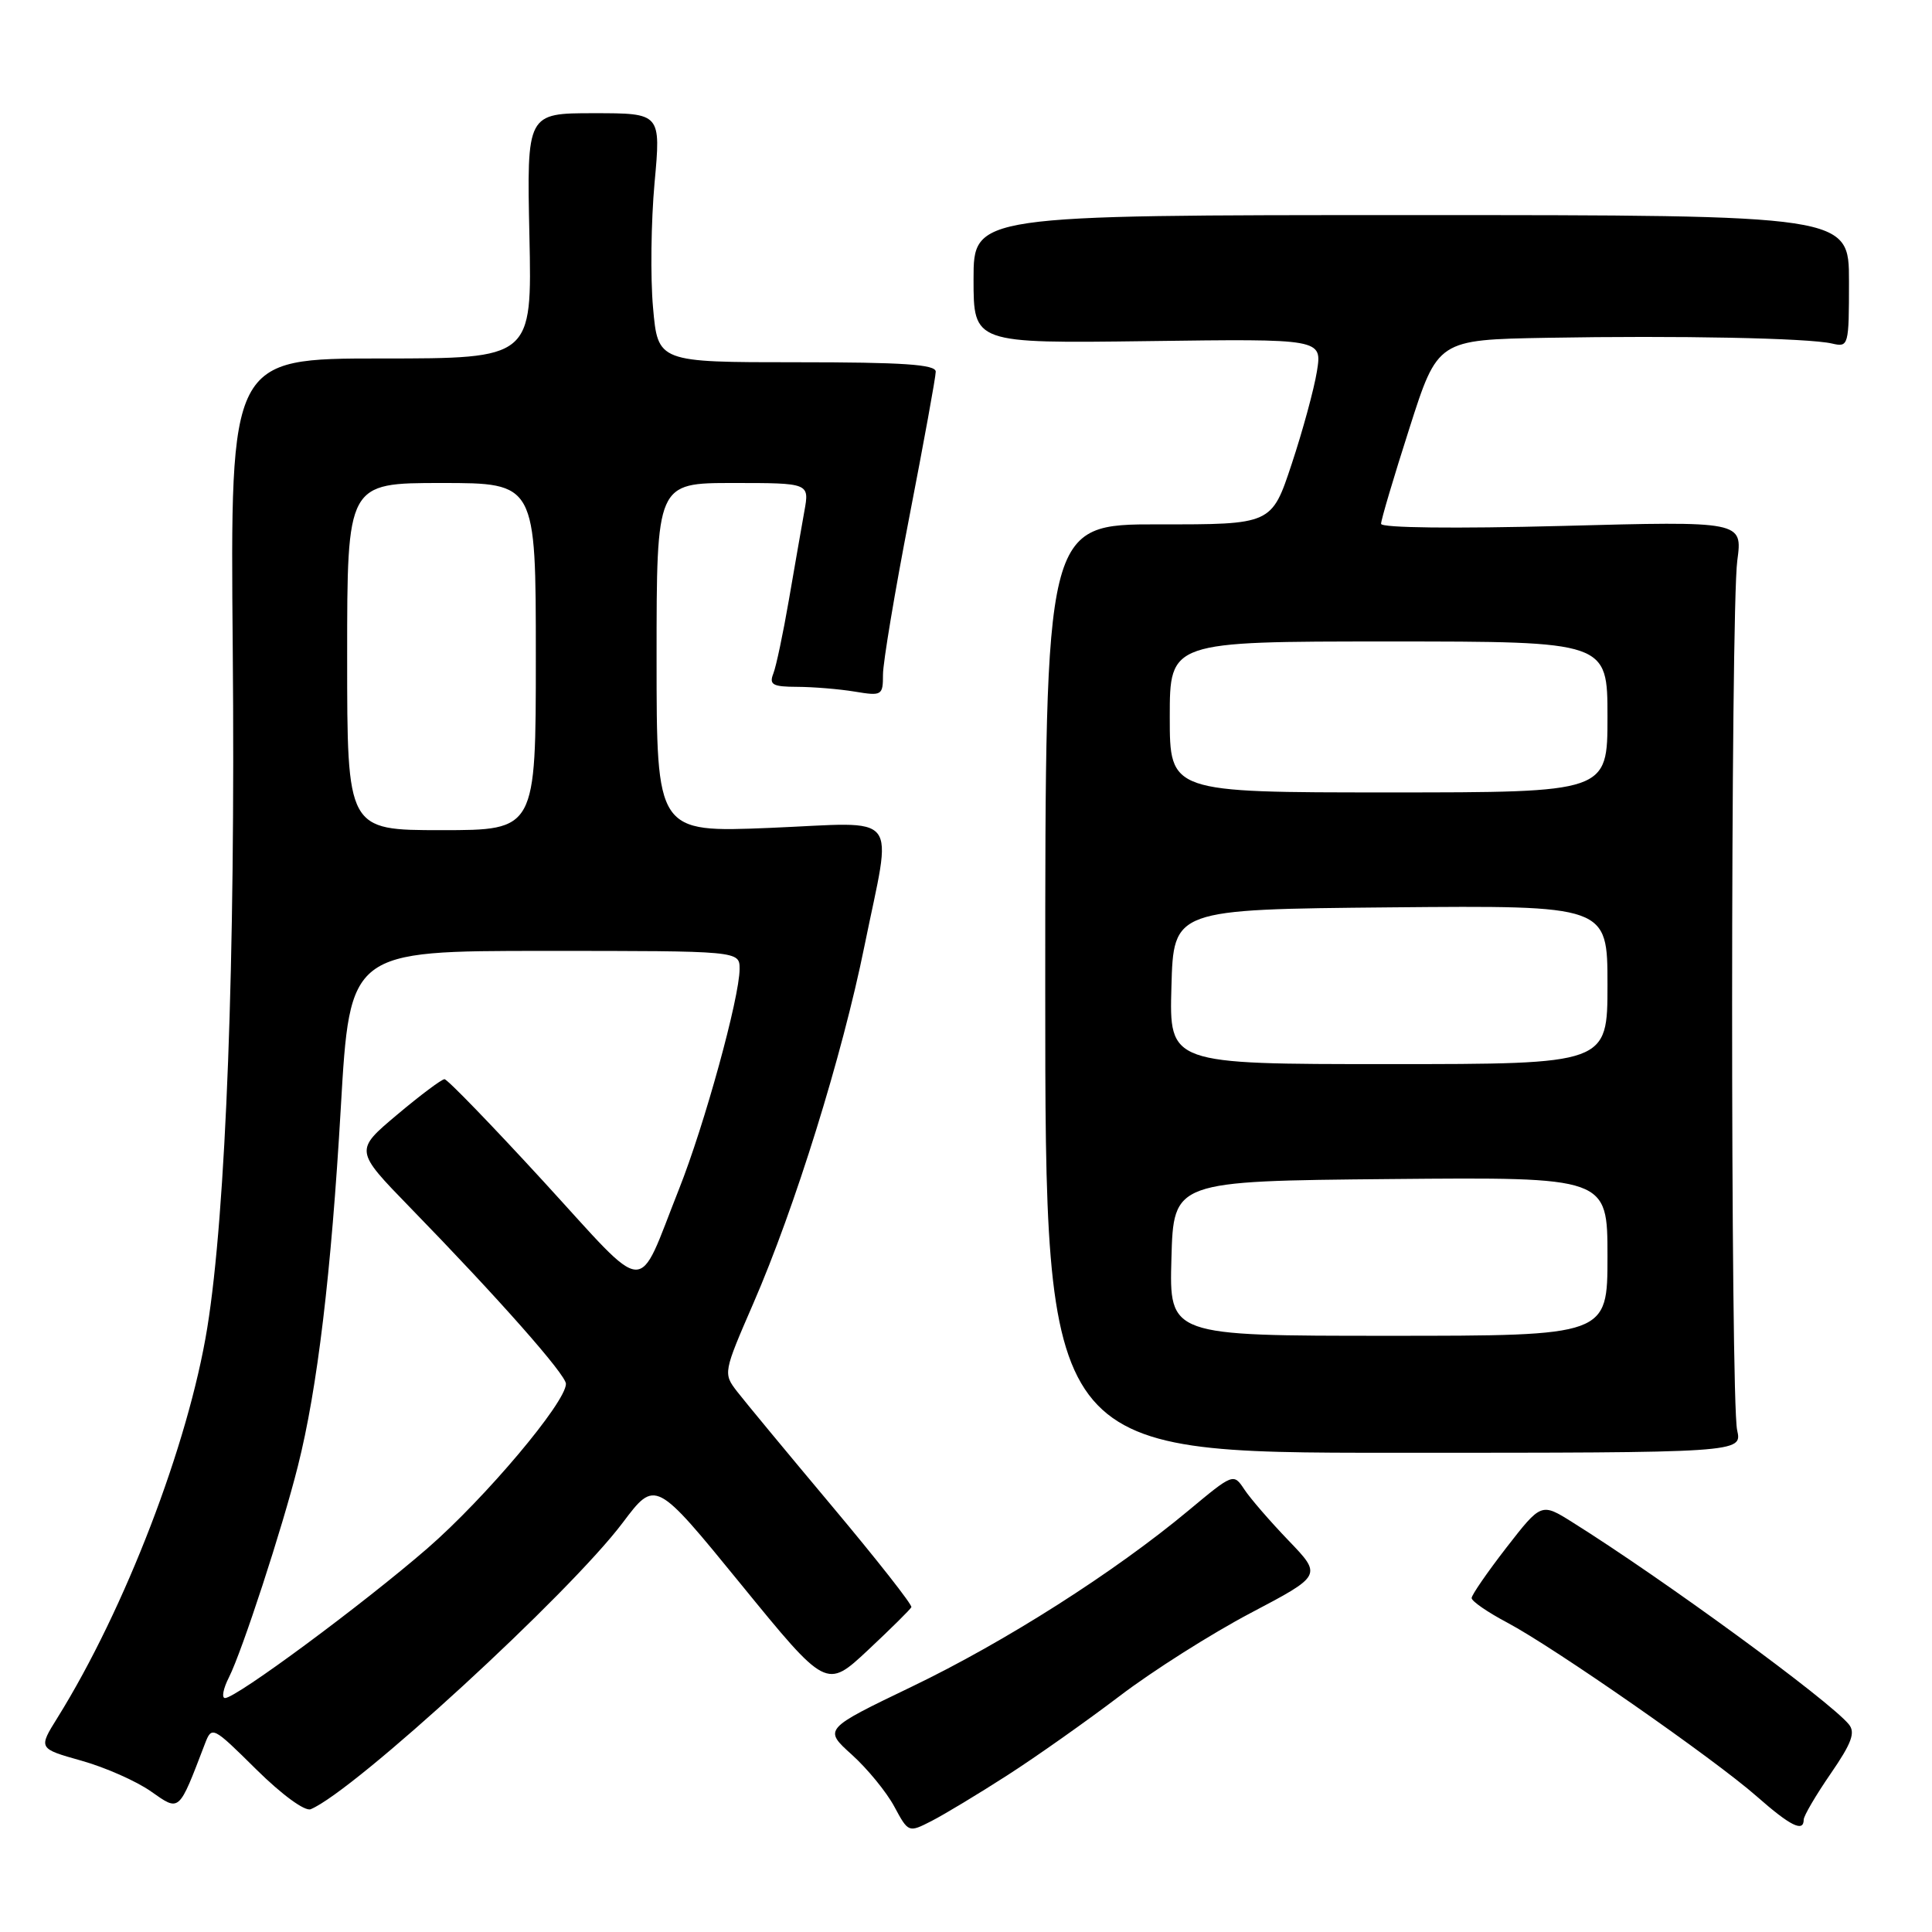 <?xml version="1.0" encoding="UTF-8" standalone="no"?>
<!DOCTYPE svg PUBLIC "-//W3C//DTD SVG 1.1//EN" "http://www.w3.org/Graphics/SVG/1.1/DTD/svg11.dtd" >
<svg xmlns="http://www.w3.org/2000/svg" xmlns:xlink="http://www.w3.org/1999/xlink" version="1.1" viewBox="0 0 256 256">
 <g >
 <path fill="currentColor"
d=" M 133.47 235.24 C 137.30 232.78 143.99 228.05 148.35 224.74 C 152.70 221.42 160.52 216.47 165.72 213.73 C 175.18 208.75 175.18 208.75 170.74 204.13 C 168.29 201.58 165.65 198.53 164.87 197.34 C 163.45 195.20 163.40 195.22 157.47 200.16 C 147.65 208.34 133.20 217.54 120.80 223.50 C 109.12 229.12 109.12 229.12 112.88 232.51 C 114.94 234.37 117.47 237.46 118.50 239.38 C 120.37 242.85 120.39 242.85 123.44 241.29 C 125.12 240.43 129.63 237.71 133.47 235.24 Z  M 239.00 241.11 C 239.00 240.62 240.60 237.89 242.56 235.04 C 245.37 230.96 245.88 229.56 244.97 228.47 C 242.32 225.28 220.43 209.27 208.36 201.71 C 204.23 199.12 204.23 199.12 199.61 205.06 C 197.08 208.33 195.00 211.34 195.00 211.75 C 195.00 212.17 197.12 213.63 199.71 215.00 C 205.95 218.31 227.12 233.05 232.79 238.04 C 237.24 241.96 239.00 242.83 239.00 241.11 Z  M 27.15 231.07 C 28.07 228.68 28.16 228.72 33.96 234.46 C 37.35 237.81 40.40 240.04 41.17 239.73 C 46.95 237.33 75.44 211.17 82.51 201.77 C 86.84 196.02 86.84 196.02 98.17 209.91 C 109.50 223.80 109.50 223.80 115.00 218.66 C 118.03 215.82 120.62 213.26 120.76 212.96 C 120.91 212.66 116.18 206.65 110.26 199.59 C 104.34 192.53 98.67 185.68 97.65 184.36 C 95.82 181.98 95.85 181.85 99.81 172.73 C 105.33 160.04 111.60 139.89 114.54 125.37 C 118.23 107.20 119.65 108.97 102.00 109.70 C 87.00 110.31 87.00 110.31 87.00 87.16 C 87.00 64.00 87.00 64.00 97.13 64.00 C 107.26 64.00 107.26 64.00 106.58 67.75 C 106.21 69.81 105.29 75.10 104.53 79.50 C 103.77 83.90 102.85 88.29 102.47 89.25 C 101.89 90.73 102.38 91.00 105.64 91.01 C 107.76 91.02 111.19 91.30 113.25 91.64 C 116.86 92.24 117.00 92.15 117.00 89.38 C 117.00 87.80 118.57 78.40 120.49 68.50 C 122.41 58.60 123.99 49.94 123.99 49.25 C 124.00 48.29 119.65 48.00 105.59 48.00 C 87.17 48.00 87.17 48.00 86.53 40.75 C 86.17 36.76 86.27 29.34 86.73 24.25 C 87.58 15.00 87.58 15.00 78.69 15.00 C 69.80 15.00 69.80 15.00 70.15 31.25 C 70.50 47.50 70.50 47.50 50.50 47.50 C 30.50 47.50 30.50 47.50 30.84 85.98 C 31.21 127.11 29.95 160.61 27.46 175.97 C 24.96 191.38 16.57 213.22 7.62 227.60 C 5.07 231.69 5.07 231.69 10.79 233.30 C 13.93 234.18 18.07 236.01 20.00 237.37 C 23.84 240.06 23.64 240.23 27.15 231.07 Z  M 230.18 189.50 C 229.28 185.52 229.30 80.98 230.20 74.28 C 230.90 69.05 230.90 69.05 206.95 69.69 C 192.77 70.06 183.00 69.95 183.00 69.41 C 182.99 68.91 184.68 63.22 186.75 56.76 C 190.50 45.02 190.50 45.02 205.00 44.76 C 222.34 44.45 239.64 44.79 242.75 45.52 C 244.95 46.03 245.00 45.85 245.00 37.27 C 245.00 28.50 245.00 28.50 187.00 28.50 C 129.00 28.50 129.00 28.50 129.00 37.00 C 129.00 45.50 129.00 45.50 152.10 45.20 C 175.19 44.89 175.19 44.89 174.50 49.20 C 174.12 51.56 172.61 57.10 171.15 61.50 C 168.50 69.50 168.50 69.50 153.50 69.48 C 138.50 69.47 138.50 69.47 138.50 130.98 C 138.50 192.50 138.50 192.50 184.68 192.50 C 230.85 192.50 230.85 192.50 230.18 189.50 Z  M 30.34 222.25 C 32.08 218.80 37.40 202.52 39.47 194.27 C 42.06 184.02 43.89 168.70 45.16 146.75 C 46.36 126.00 46.36 126.00 72.18 126.00 C 98.00 126.00 98.00 126.00 98.00 128.39 C 98.00 132.17 93.35 149.06 89.97 157.57 C 84.28 171.90 86.19 172.01 72.00 156.53 C 65.17 149.09 59.28 143.00 58.90 143.00 C 58.52 143.00 55.69 145.12 52.60 147.72 C 46.99 152.44 46.99 152.44 54.31 159.97 C 66.08 172.06 75.00 182.16 74.99 183.37 C 74.97 185.84 64.31 198.49 56.64 205.16 C 48.08 212.58 31.30 225.00 29.82 225.00 C 29.34 225.00 29.57 223.76 30.34 222.25 Z  M 46.00 87.00 C 46.00 64.00 46.00 64.00 58.50 64.00 C 71.00 64.00 71.00 64.00 71.00 87.00 C 71.00 110.00 71.00 110.00 58.50 110.00 C 46.00 110.00 46.00 110.00 46.00 87.00 Z  M 155.22 166.75 C 155.50 156.50 155.50 156.50 184.25 156.23 C 213.00 155.97 213.00 155.97 213.00 166.48 C 213.00 177.00 213.00 177.00 183.97 177.00 C 154.93 177.00 154.93 177.00 155.22 166.75 Z  M 155.22 130.75 C 155.50 120.50 155.50 120.50 184.25 120.23 C 213.00 119.97 213.00 119.97 213.00 130.48 C 213.00 141.00 213.00 141.00 183.97 141.00 C 154.93 141.00 154.93 141.00 155.22 130.75 Z  M 155.00 95.00 C 155.00 85.00 155.00 85.00 184.00 85.00 C 213.00 85.00 213.00 85.00 213.00 95.00 C 213.00 105.00 213.00 105.00 184.00 105.00 C 155.00 105.00 155.00 105.00 155.00 95.00 Z "/>
</g>
</svg>